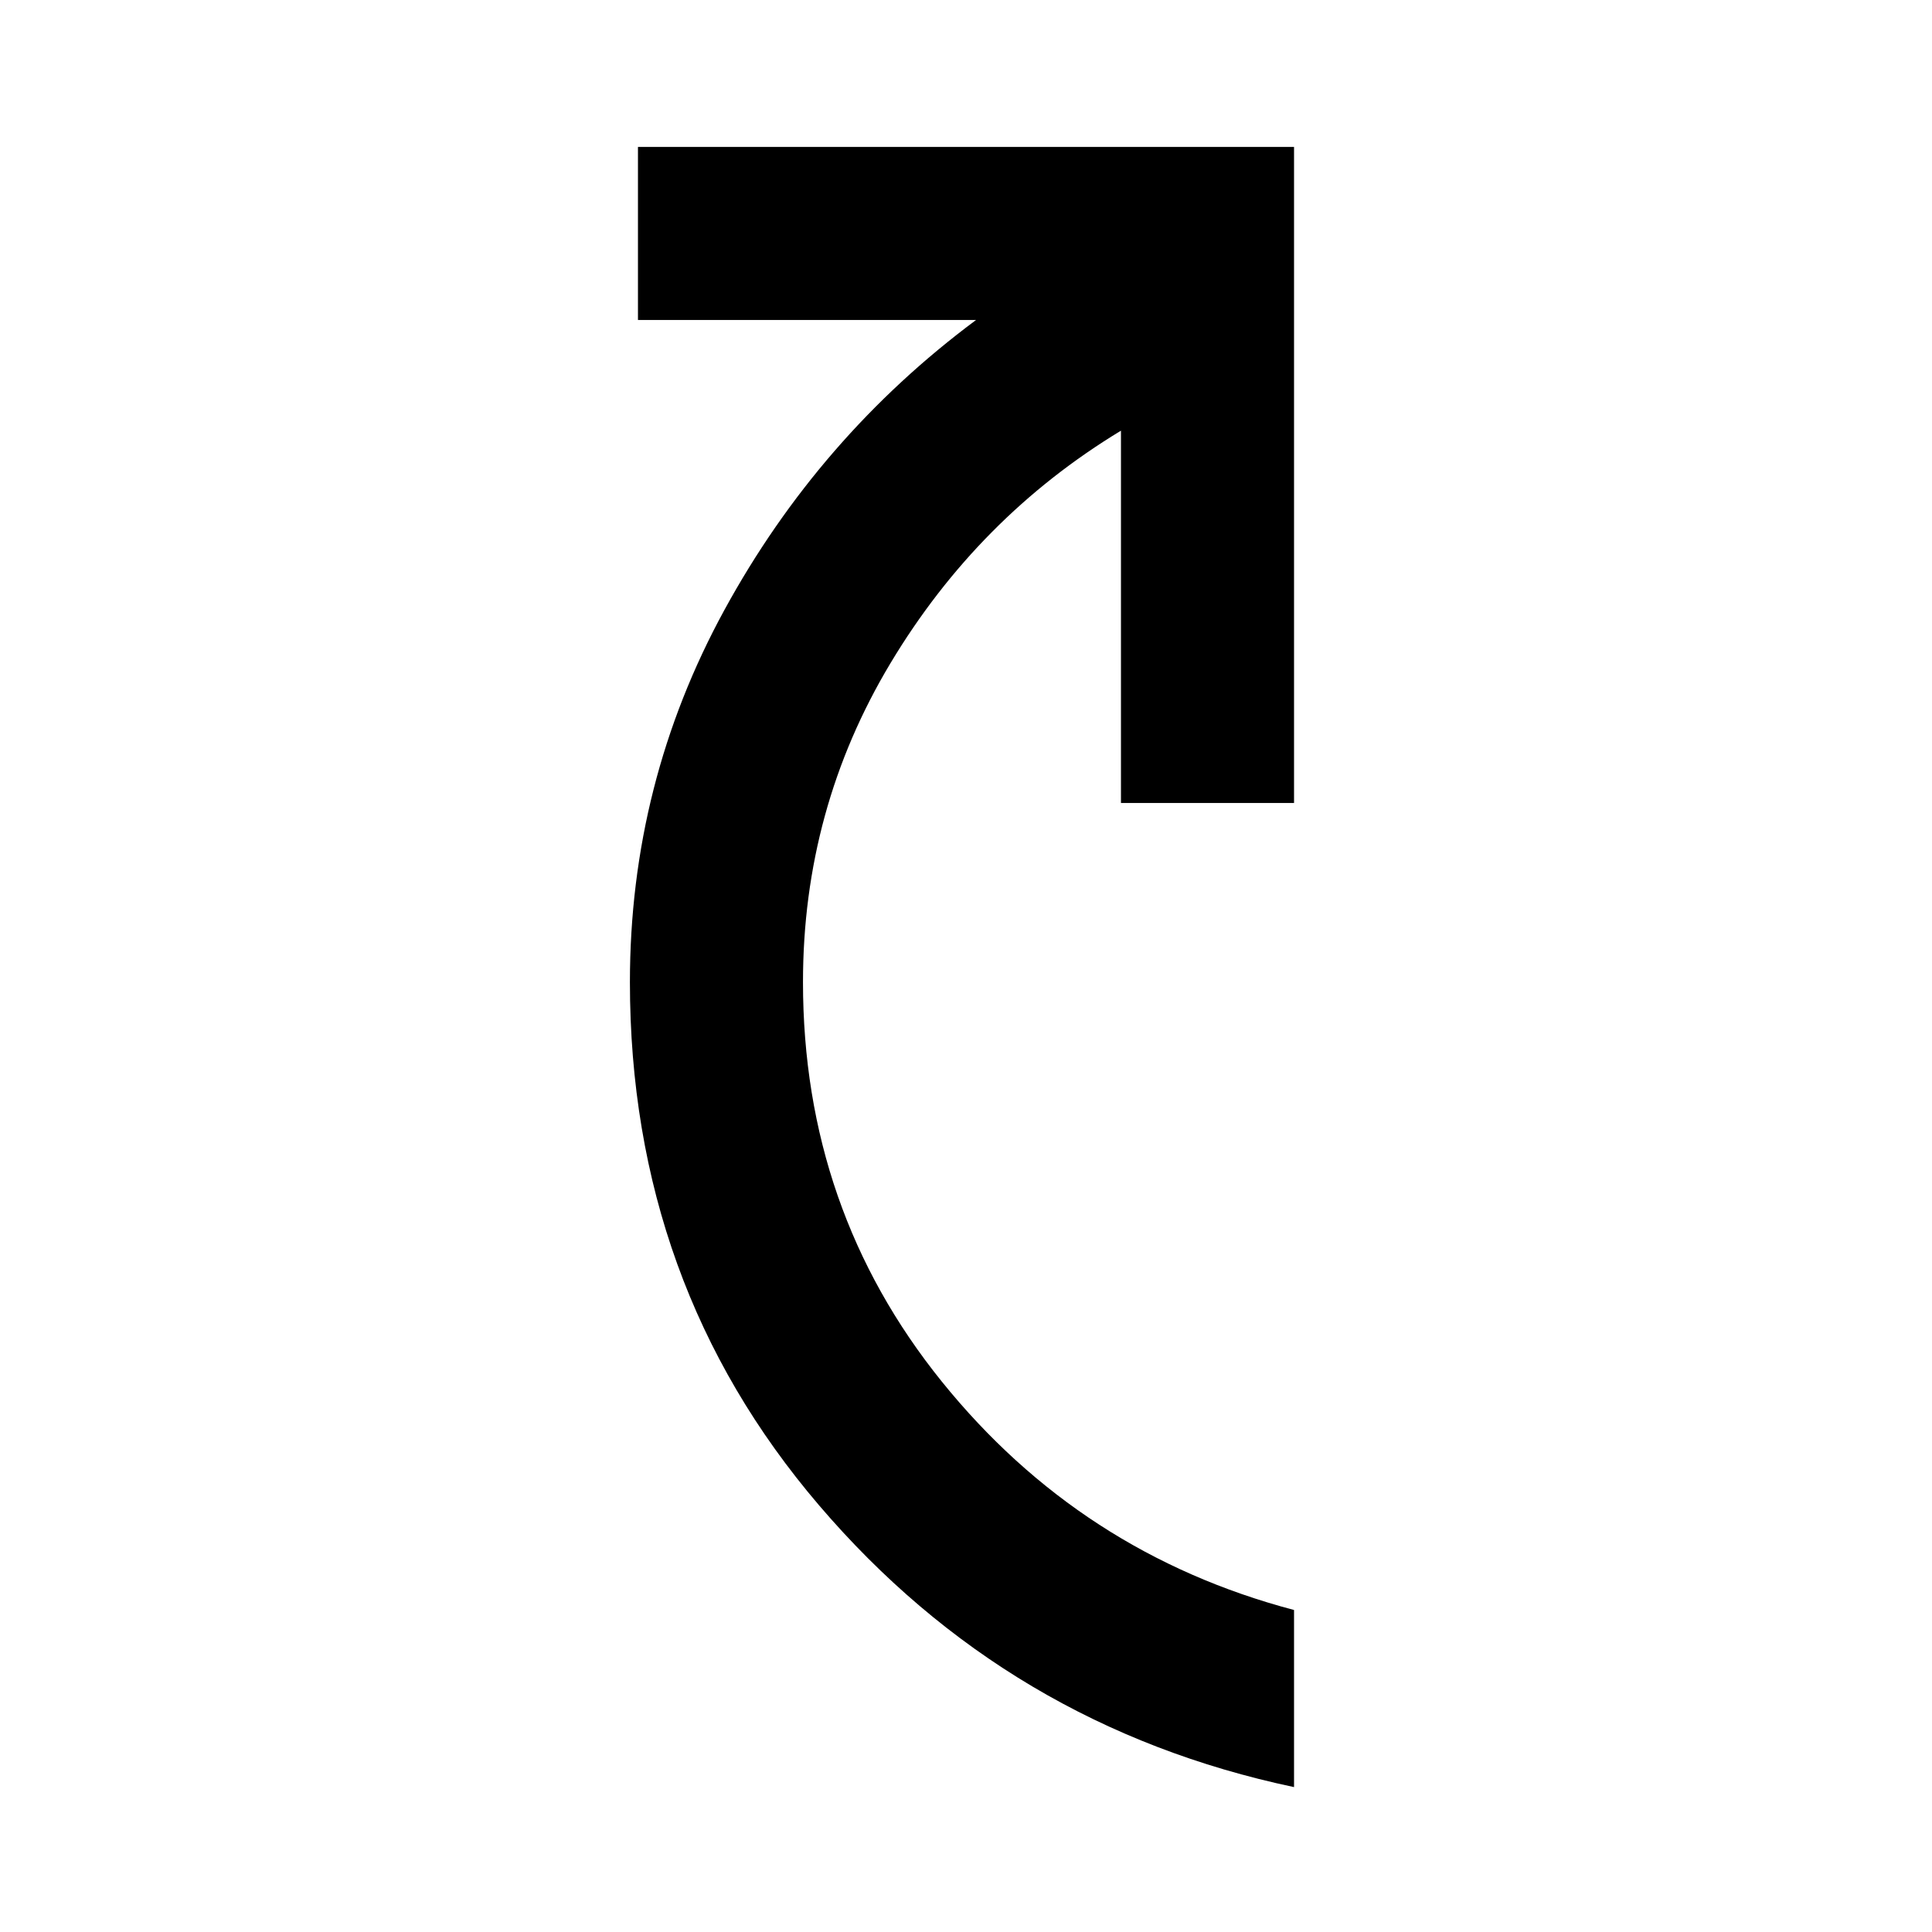 <svg xmlns="http://www.w3.org/2000/svg" height="24" width="24"><path d="M16.075 22.2Q12.525 21.45 10.175 18.7Q7.825 15.95 7.825 12.2Q7.825 9.725 9 7.575Q10.175 5.425 12.125 3.975H7.925V1.825H16.075V9.975H13.925V5.35Q12.15 6.425 11.062 8.238Q9.975 10.05 9.975 12.2Q9.975 15.025 11.7 17.163Q13.425 19.3 16.075 20Z"/></svg>